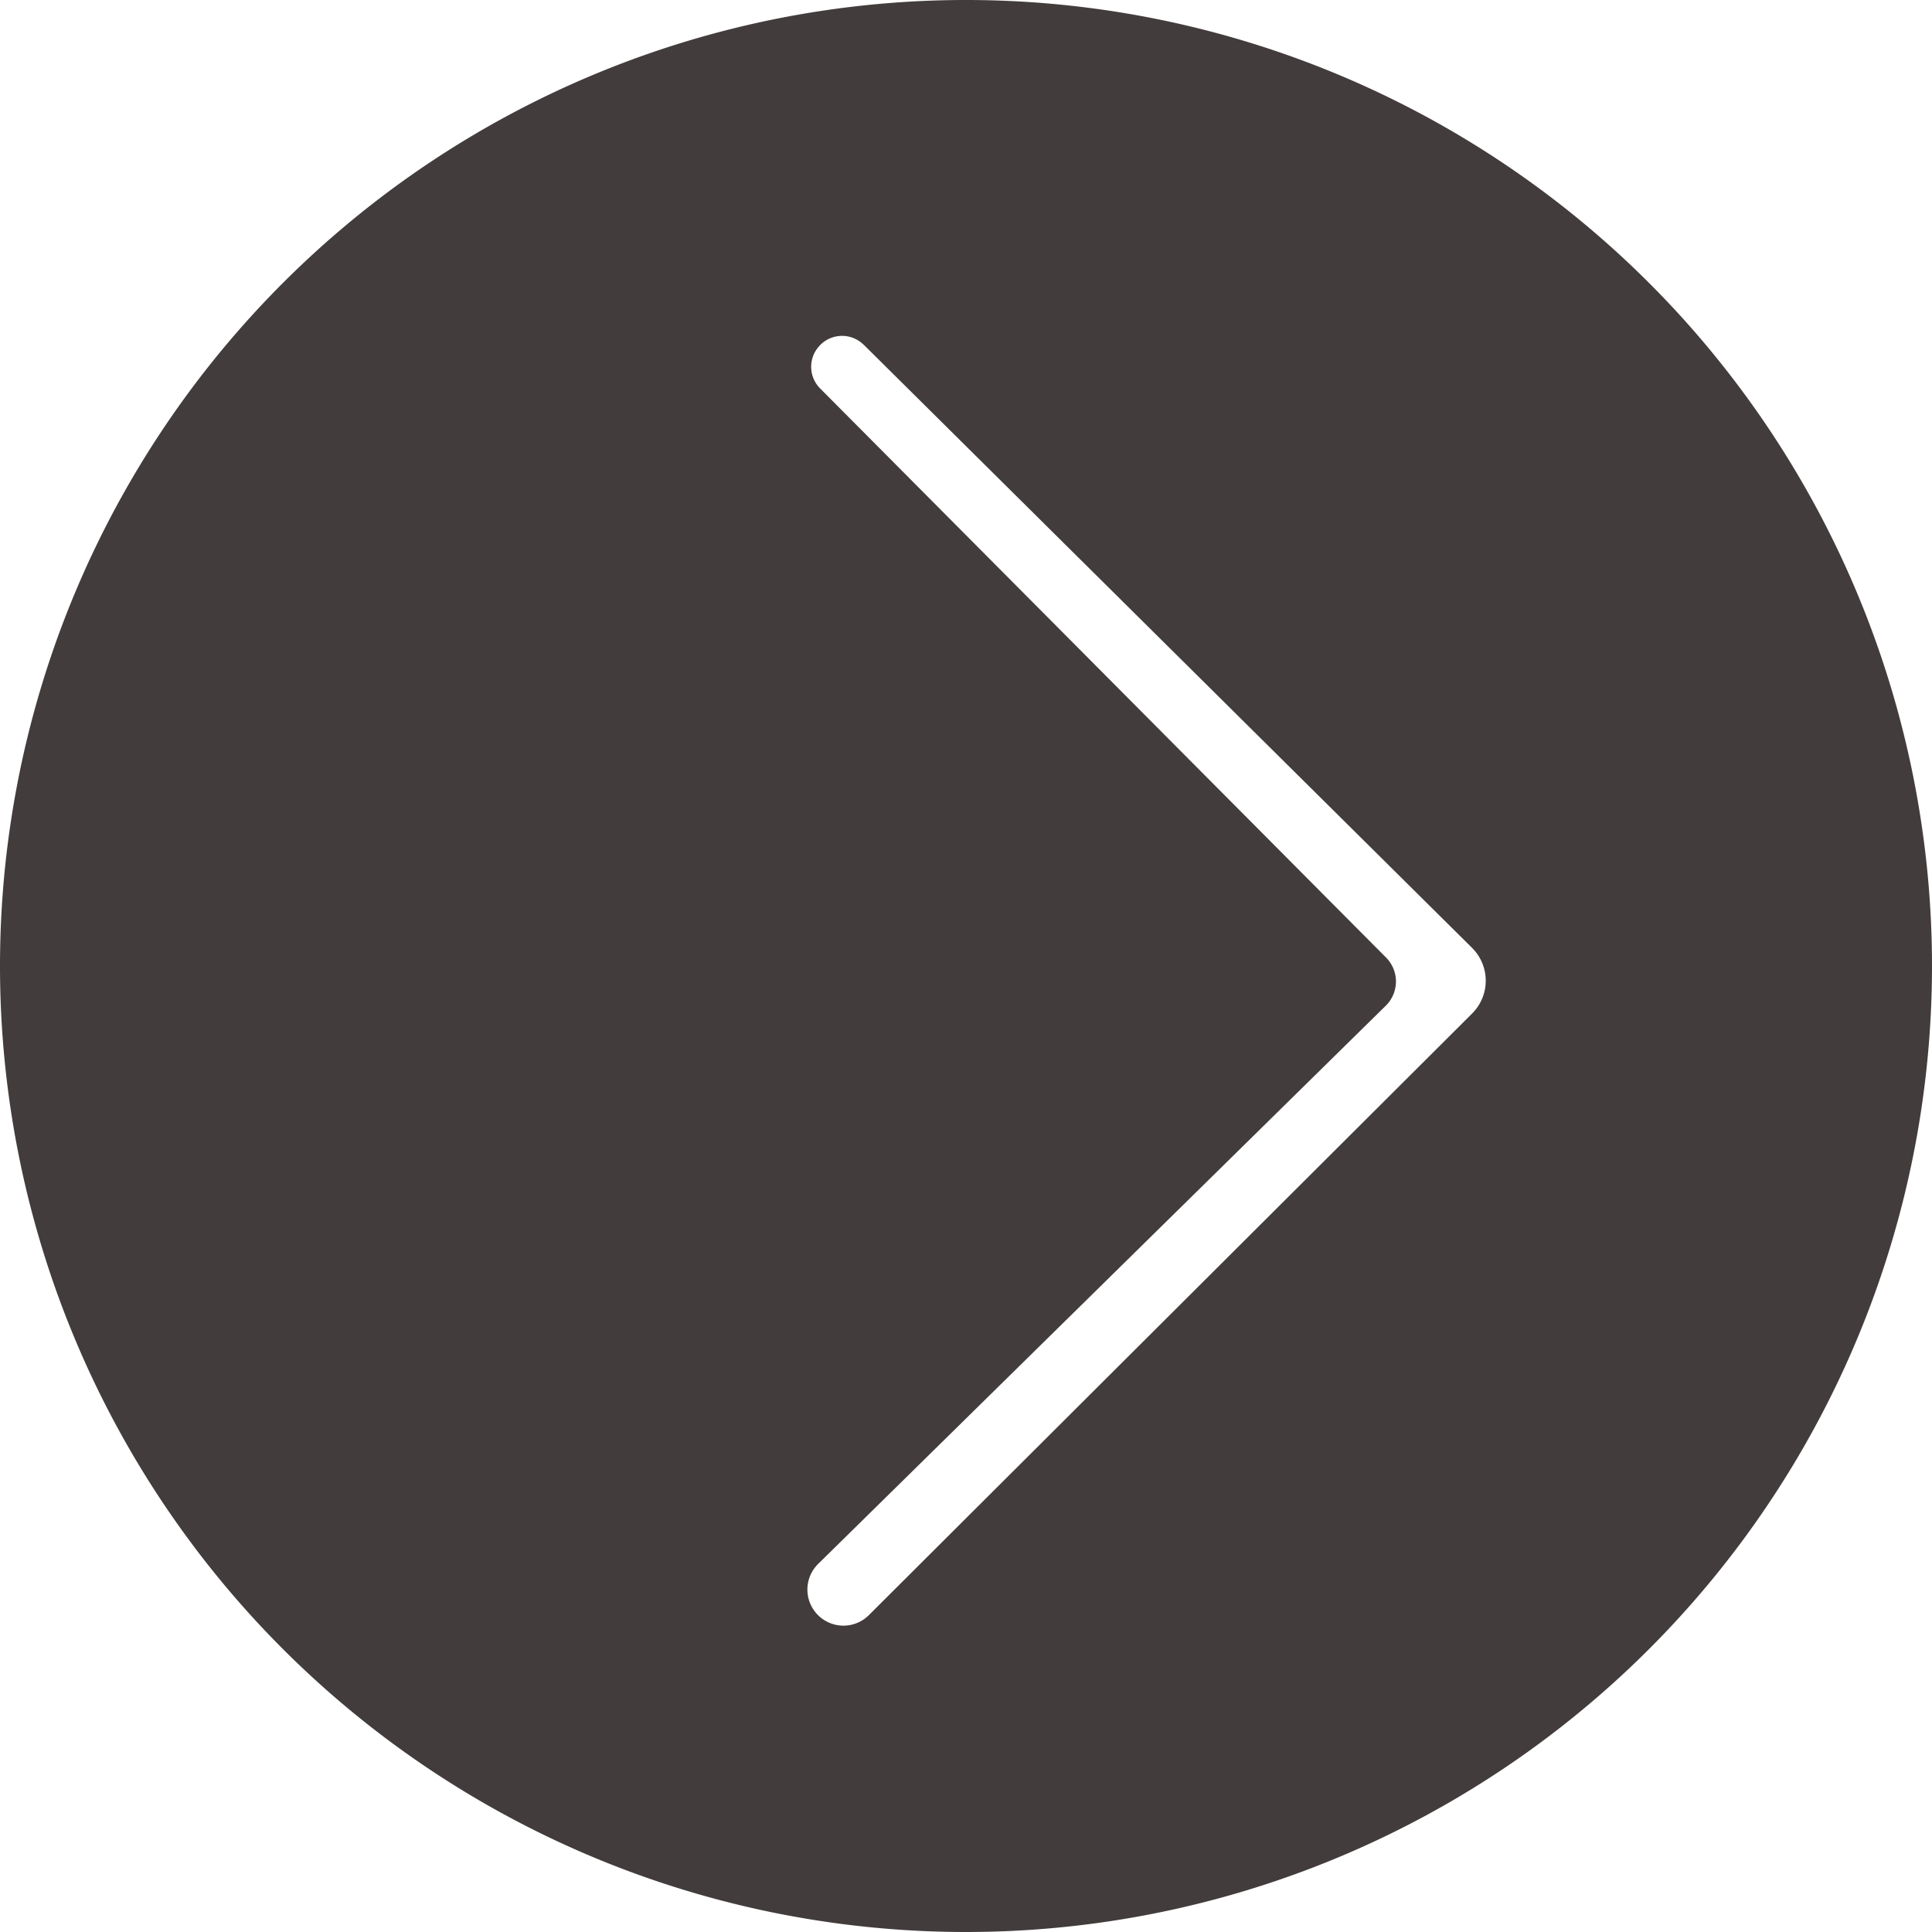 <svg id="Right" xmlns="http://www.w3.org/2000/svg" viewBox="0 0 189 189"><defs><style>.cls-1{fill:#433c3c;}</style></defs><title>right-arrow-circle</title><path class="cls-1" d="M99.5,197A94.5,94.5,0,1,0,5,102.5,94.5,94.5,0,0,0,99.5,197Zm-10-155.27,59.51,59a4.53,4.53,0,0,1,0,6.42L90,166a3.52,3.52,0,0,1-5.42-.54h0a3.52,3.52,0,0,1,.46-4.47l55.54-54.62a3.32,3.32,0,0,0,0-4.71L85.23,46a3,3,0,0,1-.12-4.11h0A3,3,0,0,1,89.49,41.73Z" transform="translate(-5 -8)"/></svg>